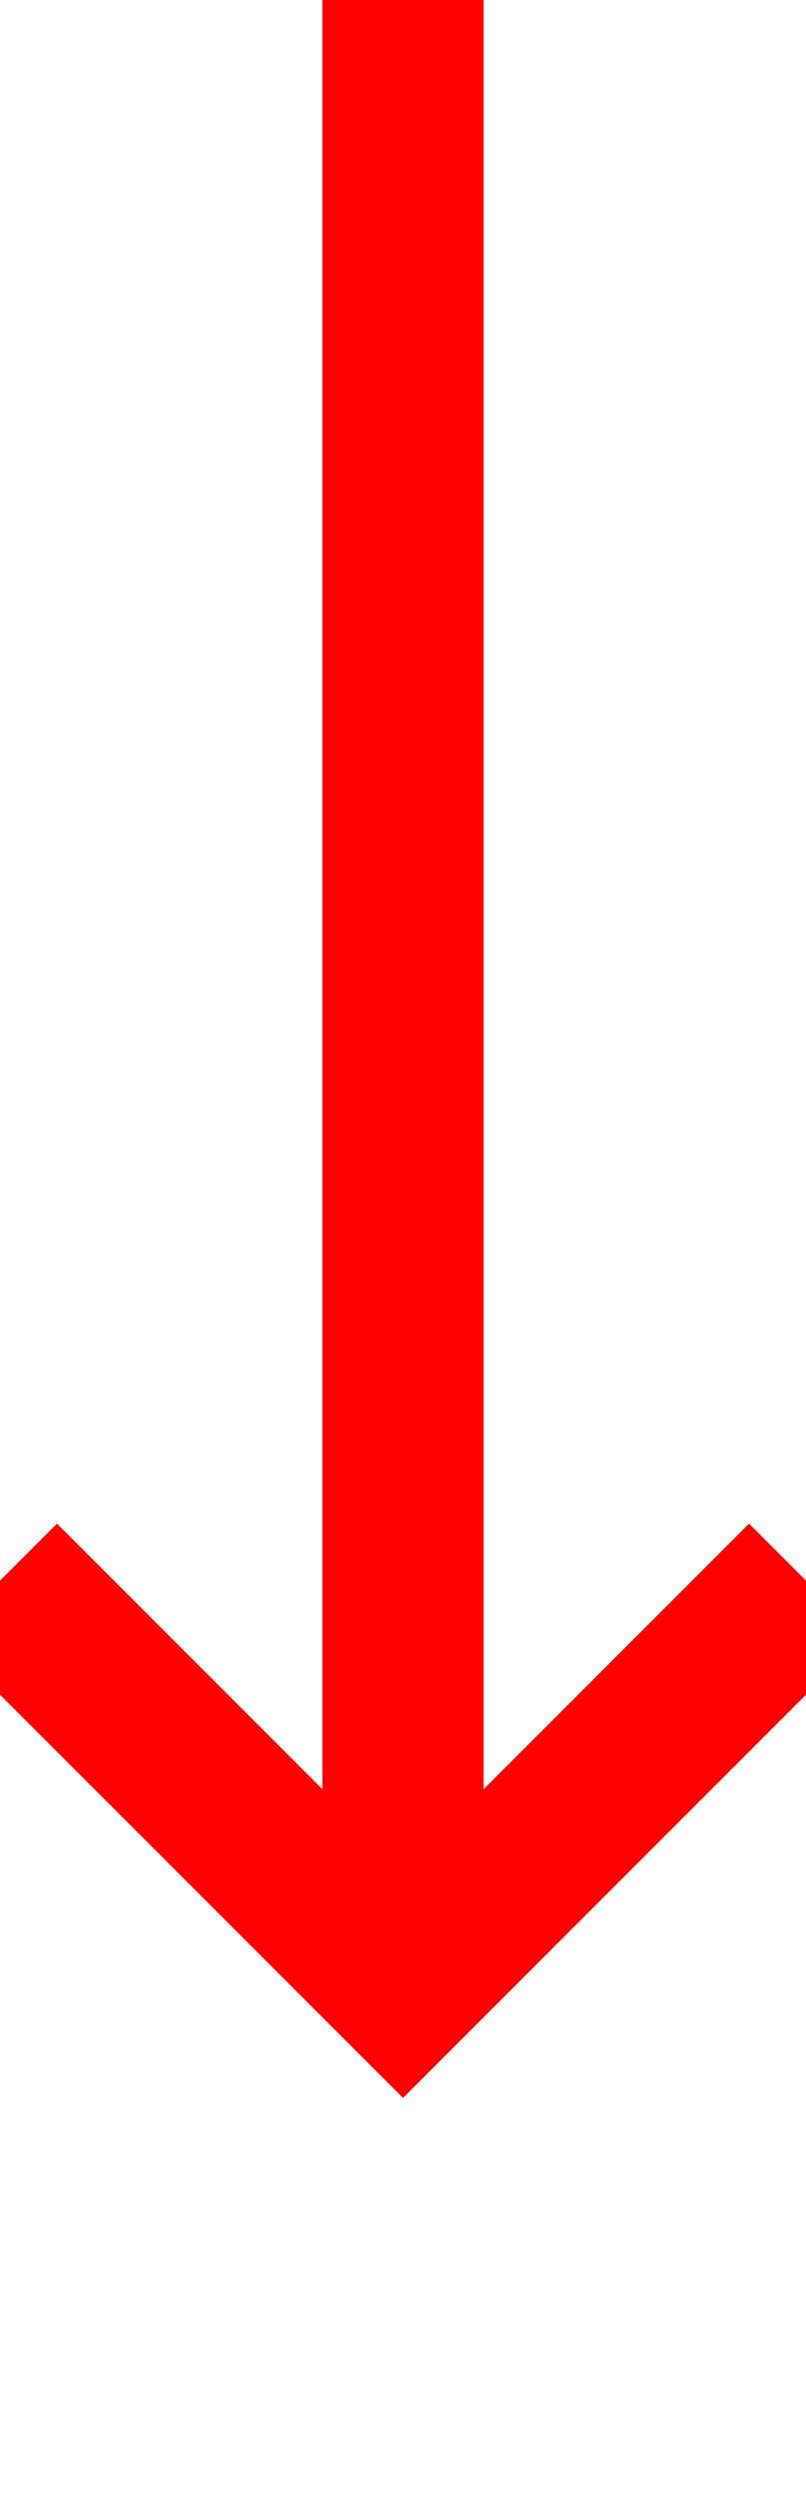 ﻿<?xml version="1.0" encoding="utf-8"?>
<svg version="1.1" xmlns:xlink="http://www.w3.org/1999/xlink" width="10px" height="31px" preserveAspectRatio="xMidYMin meet" viewBox="1858 387  8 31" xmlns="http://www.w3.org/2000/svg">
  <path d="M 1862 387  L 1862 411  " stroke-width="2" stroke="#ff0000" fill="none" />
  <path d="M 1866.293 405.893  L 1862 410.186  L 1857.707 405.893  L 1856.293 407.307  L 1861.293 412.307  L 1862 413.014  L 1862.707 412.307  L 1867.707 407.307  L 1866.293 405.893  Z " fill-rule="nonzero" fill="#ff0000" stroke="none" />
</svg>